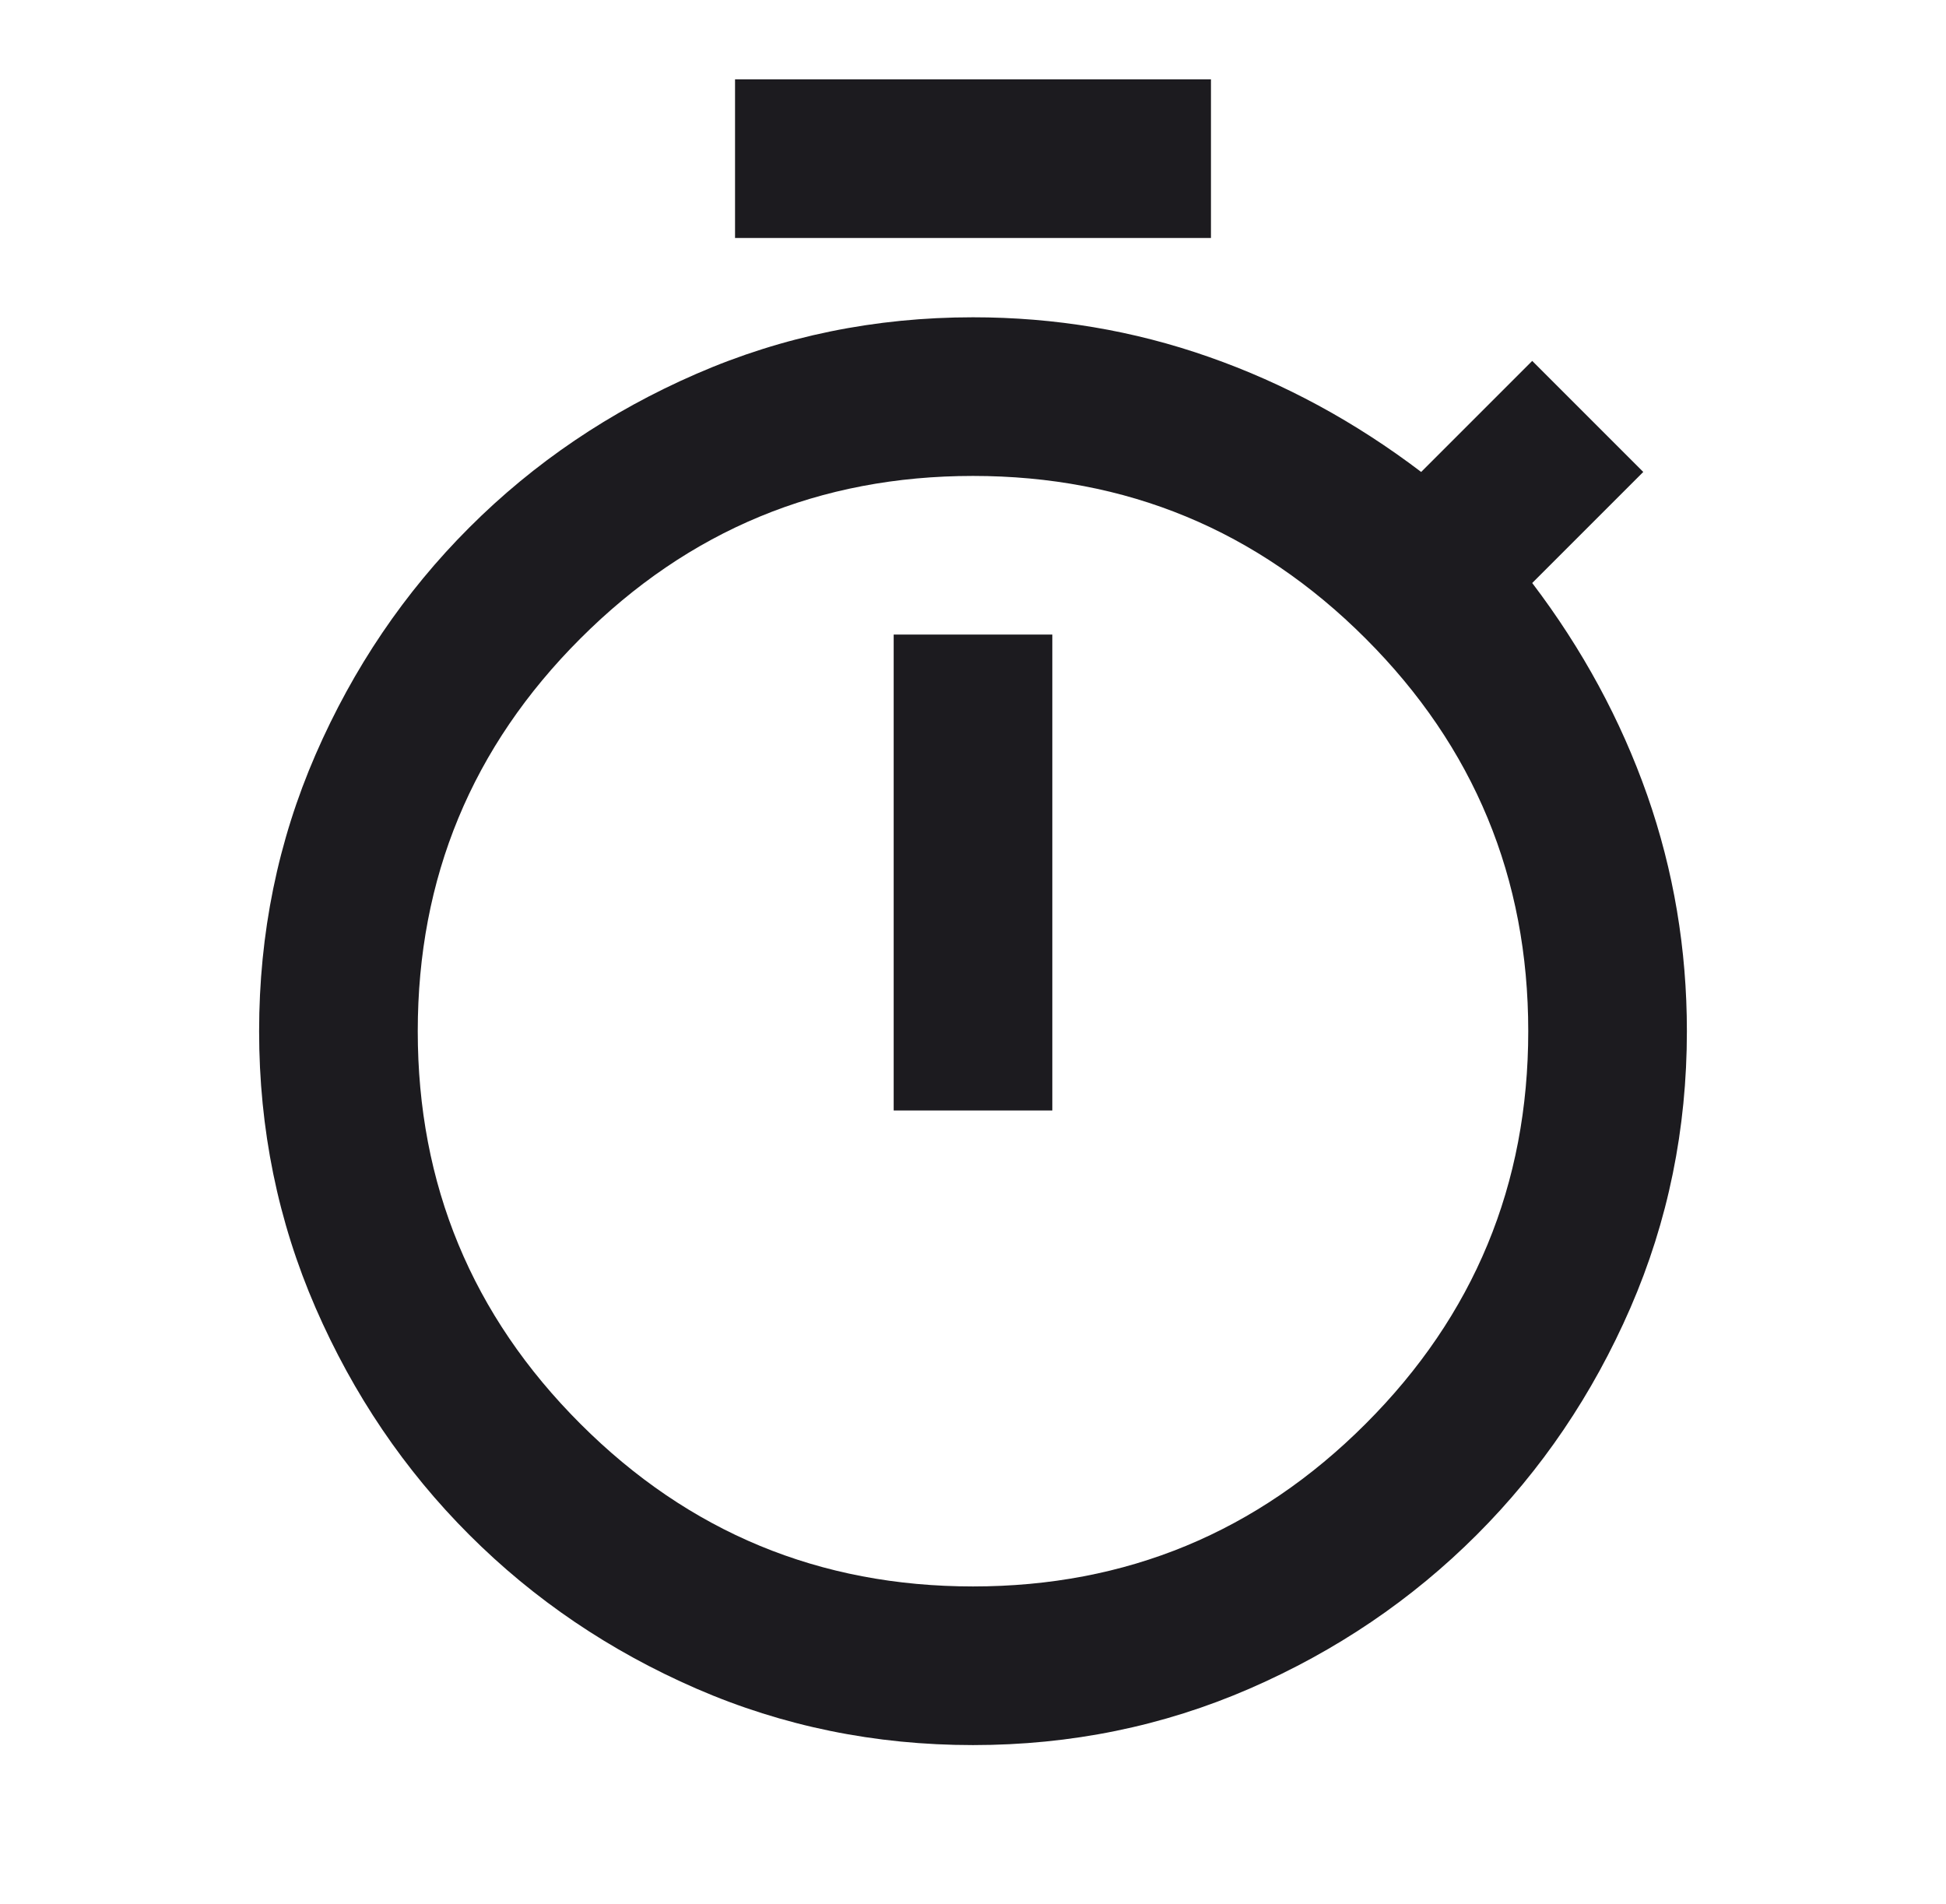 <svg width="46" height="45" viewBox="0 0 46 45" fill="none" xmlns="http://www.w3.org/2000/svg">
<mask id="mask0_102_109911" style="mask-type:alpha" maskUnits="userSpaceOnUse" x="0" y="0" width="46" height="45">
<rect x="0.5" width="45" height="45" fill="#D9D9D9"/>
</mask>
<g mask="url(#mask0_102_109911)">
<path d="M17.375 5.625V1.875H28.625V5.625H17.375ZM21.125 26.25H24.875V15H21.125V26.25ZM23 41.25C20.688 41.25 18.508 40.805 16.46 39.915C14.414 39.024 12.625 37.812 11.094 36.281C9.562 34.75 8.351 32.961 7.46 30.915C6.57 28.867 6.125 26.688 6.125 24.375C6.125 22.062 6.57 19.883 7.46 17.835C8.351 15.789 9.562 14 11.094 12.469C12.625 10.938 14.414 9.727 16.46 8.837C18.508 7.946 20.688 7.5 23 7.5C24.938 7.5 26.797 7.812 28.578 8.438C30.359 9.062 32.031 9.969 33.594 11.156L36.219 8.531L38.844 11.156L36.219 13.781C37.406 15.344 38.312 17.016 38.938 18.797C39.562 20.578 39.875 22.438 39.875 24.375C39.875 26.688 39.43 28.867 38.54 30.915C37.649 32.961 36.438 34.75 34.906 36.281C33.375 37.812 31.586 39.024 29.54 39.915C27.492 40.805 25.312 41.25 23 41.25ZM23 37.5C26.625 37.5 29.719 36.219 32.281 33.656C34.844 31.094 36.125 28 36.125 24.375C36.125 20.75 34.844 17.656 32.281 15.094C29.719 12.531 26.625 11.25 23 11.25C19.375 11.25 16.281 12.531 13.719 15.094C11.156 17.656 9.875 20.75 9.875 24.375C9.875 28 11.156 31.094 13.719 33.656C16.281 36.219 19.375 37.5 23 37.5Z" fill="#1C1B1F"/>
</g>
</svg>
